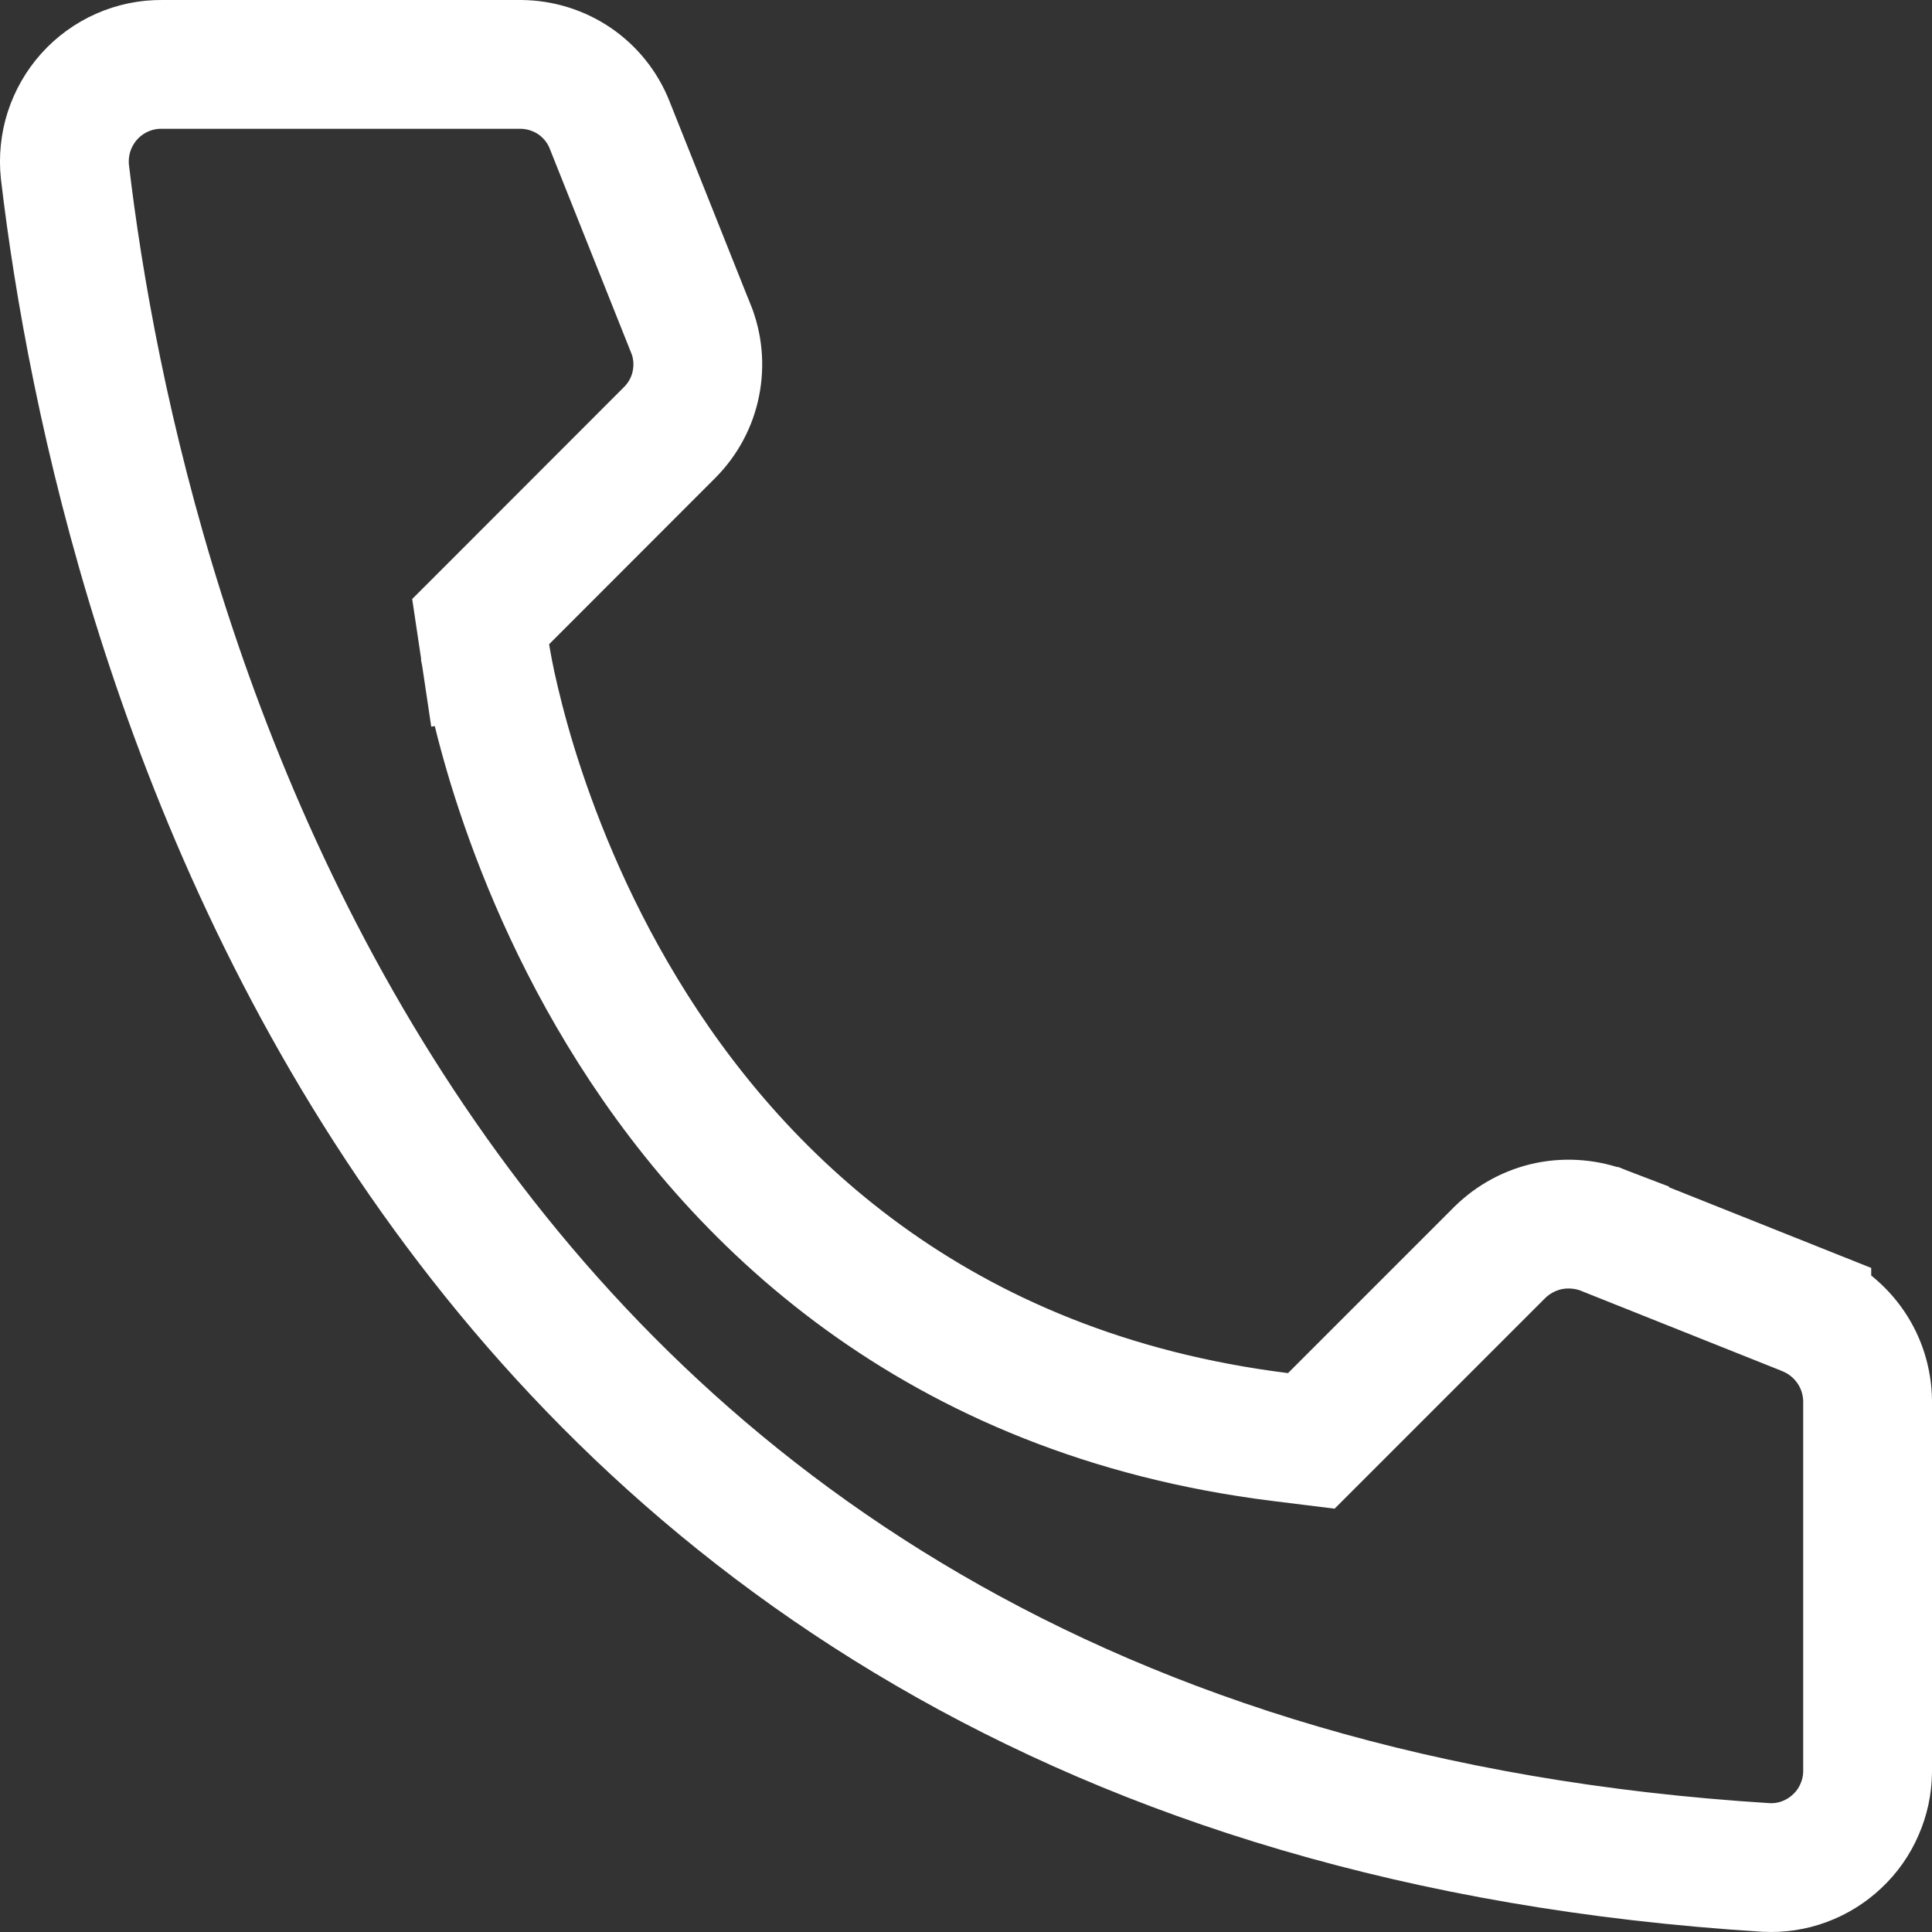 <svg width="15" height="15" viewBox="0 0 15 15" fill="none" xmlns="http://www.w3.org/2000/svg">
<rect x="0" y="0" width="15" height="15" fill="#333333" stroke="none"/>
<path d="M9.939 11.157L10.181 11.187L10.354 11.014L11.644 9.724C11.644 9.724 11.644 9.723 11.645 9.723C11.75 9.62 11.882 9.549 12.026 9.519C12.171 9.49 12.32 9.503 12.458 9.556C12.458 9.556 12.458 9.557 12.459 9.557L14.028 10.183C14.028 10.184 14.028 10.184 14.029 10.184C14.167 10.24 14.285 10.336 14.369 10.459C14.453 10.582 14.498 10.727 14.5 10.876V13.756C14.499 13.857 14.478 13.956 14.437 14.049C14.397 14.142 14.338 14.226 14.264 14.295C14.19 14.365 14.103 14.419 14.008 14.454C13.914 14.489 13.813 14.504 13.713 14.499C8.362 14.165 5.185 11.745 3.279 8.993C1.357 6.22 0.71 3.082 0.504 1.334C0.493 1.229 0.504 1.122 0.536 1.022C0.569 0.921 0.622 0.828 0.693 0.749C0.764 0.67 0.851 0.607 0.948 0.564C1.045 0.521 1.15 0.499 1.256 0.5L1.256 0.5H1.259H4.043C4.192 0.501 4.337 0.546 4.46 0.629C4.583 0.713 4.678 0.831 4.733 0.97L4.733 0.97L5.361 2.545L5.361 2.545L5.363 2.548C5.418 2.684 5.432 2.833 5.403 2.977C5.375 3.12 5.304 3.252 5.201 3.356C5.201 3.356 5.201 3.356 5.201 3.356L3.91 4.648L3.732 4.826L3.769 5.074L4.263 5.001C3.769 5.074 3.769 5.075 3.769 5.075L3.769 5.076L3.769 5.077L3.77 5.082L3.772 5.096C3.774 5.109 3.777 5.125 3.781 5.147C3.788 5.189 3.8 5.249 3.816 5.325C3.849 5.476 3.901 5.689 3.979 5.945C4.136 6.455 4.4 7.144 4.832 7.856C5.7 9.289 7.254 10.822 9.939 11.157Z" stroke="white"/>
</svg>
